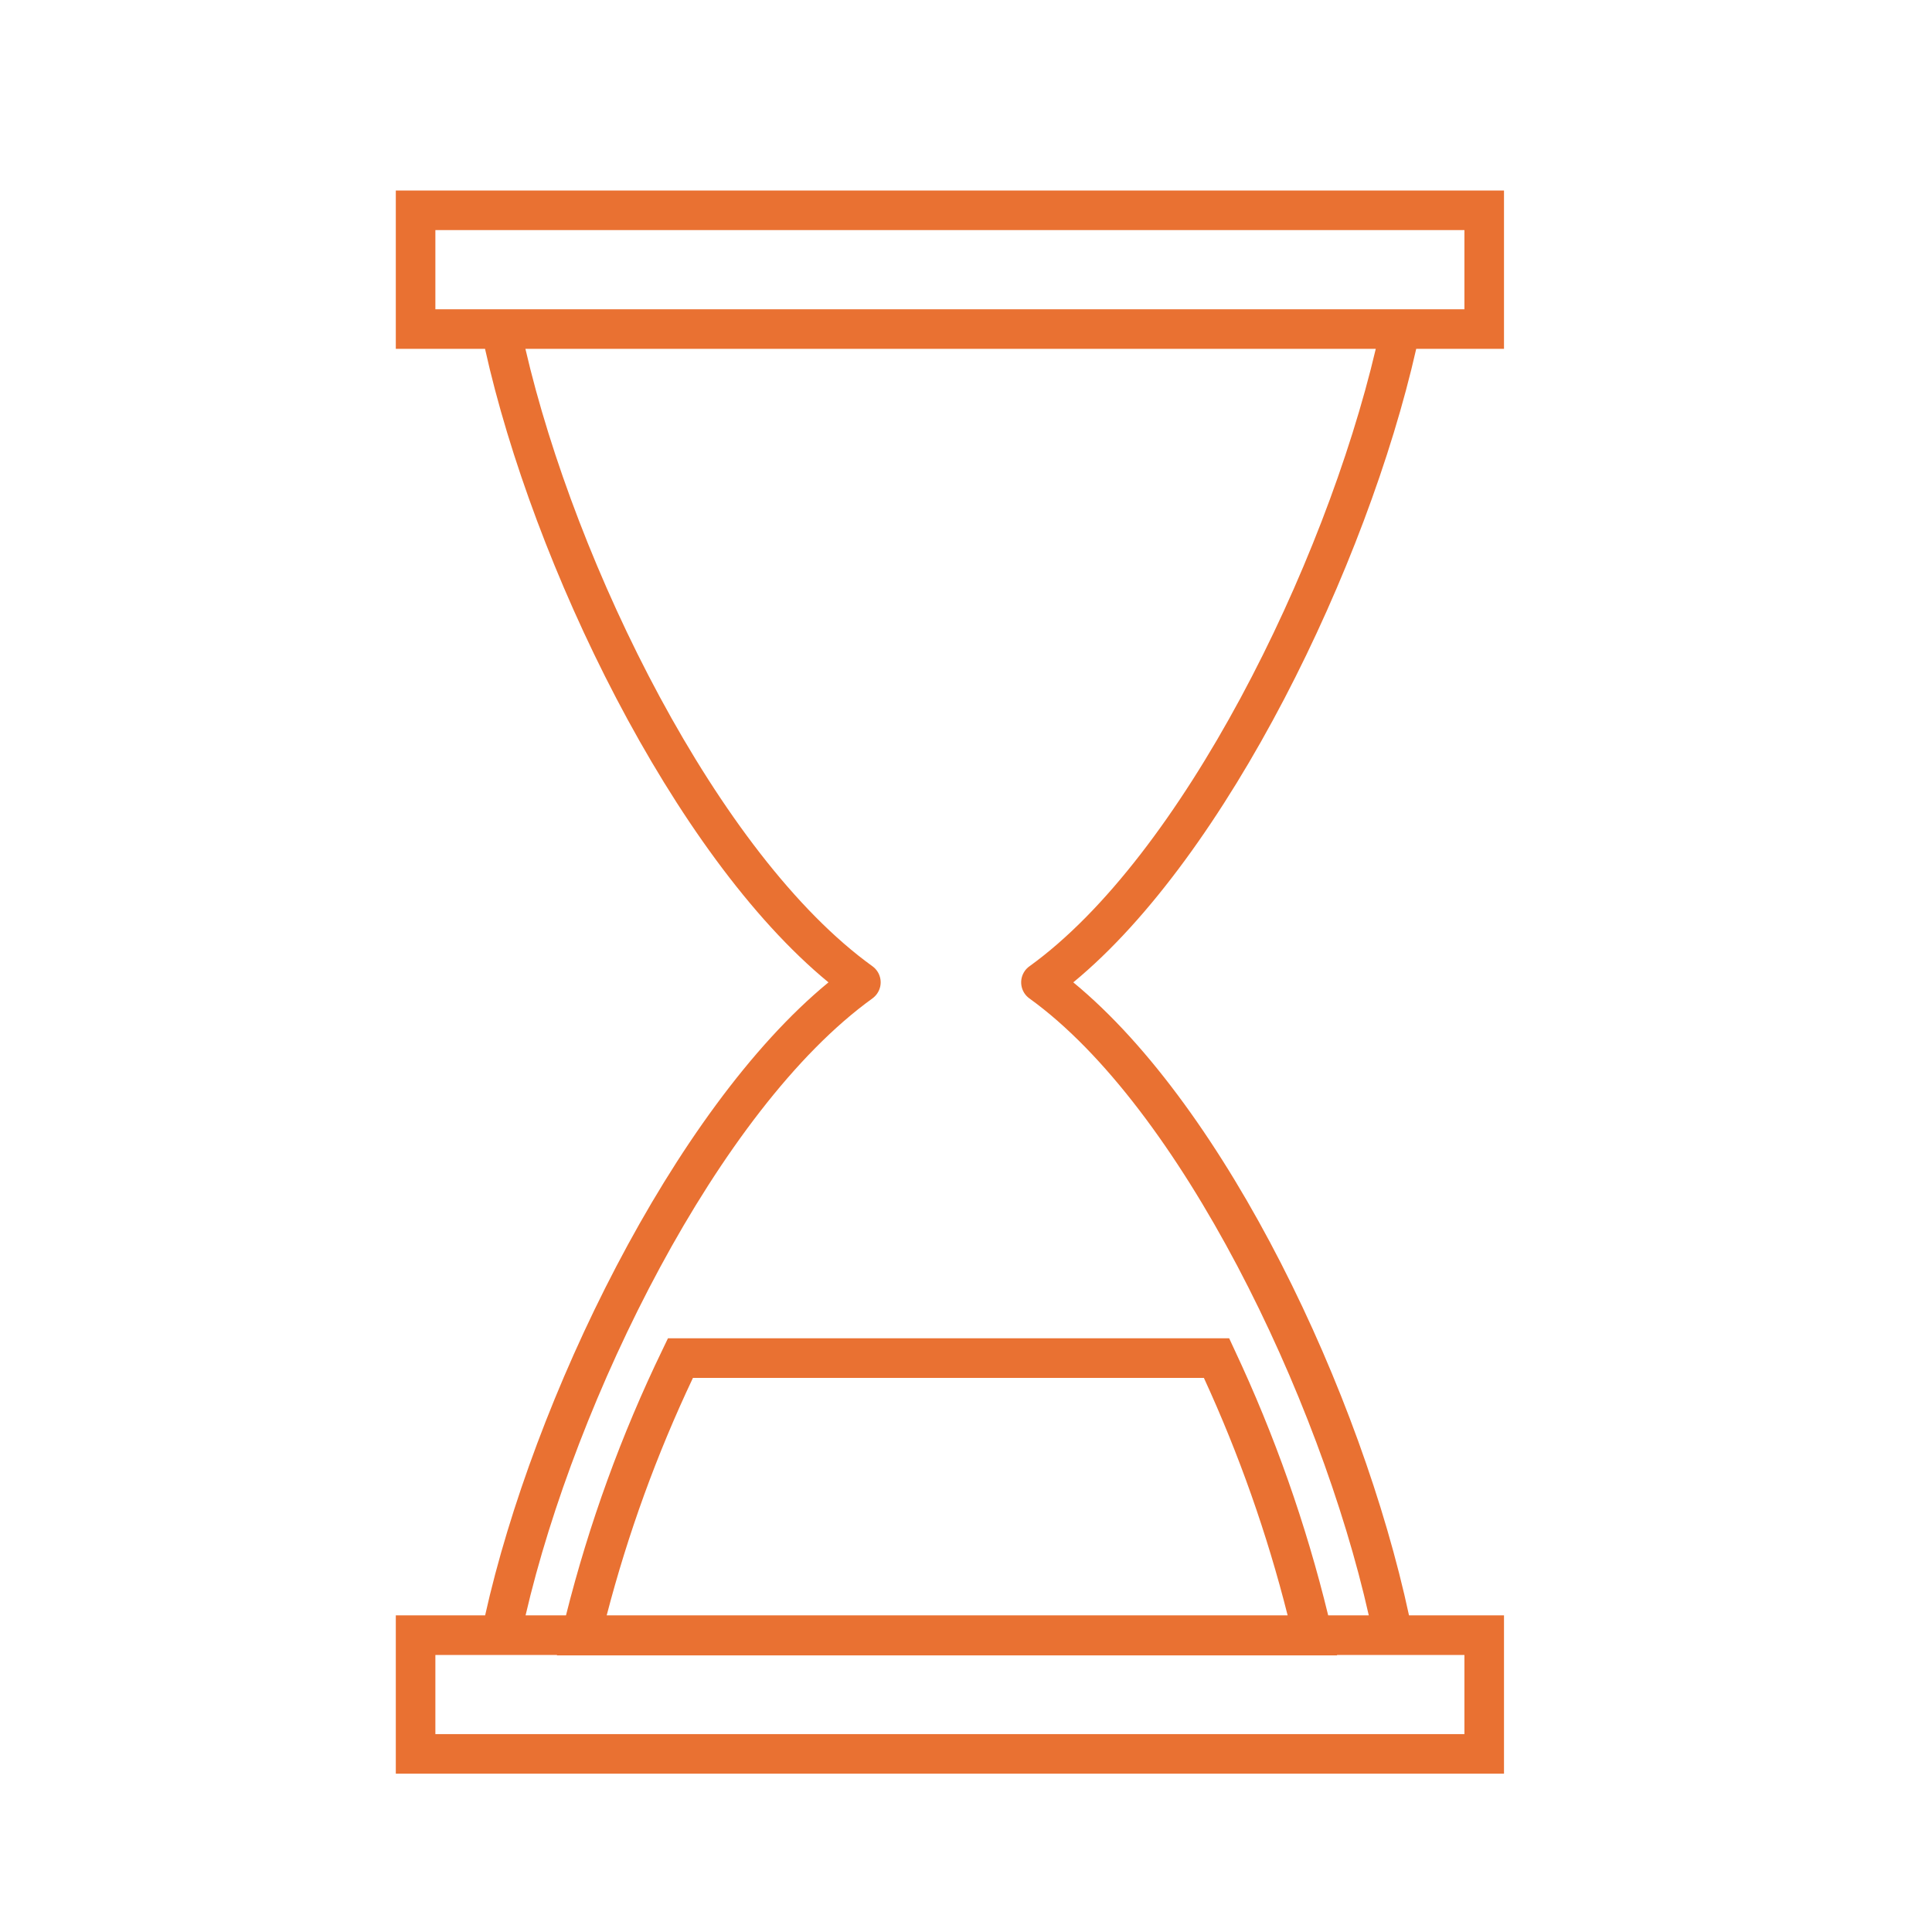 <svg width="60" height="60" xmlns="http://www.w3.org/2000/svg" xmlns:xlink="http://www.w3.org/1999/xlink" xml:space="preserve" overflow="hidden"><g transform="translate(-220 -549)"><g><g><g><g><path d="M43.937 9.833 46.708 9.833 46.708 4.917 12.292 4.917 12.292 9.833 15.018 9.833C16.538 16.543 20.883 25.567 25.668 29.508 20.882 33.447 16.717 42.304 15.242 49.167L12.292 49.167 12.292 54.083 46.708 54.083 46.708 49.167 43.934 49.167C42.445 42.489 38.104 33.48 33.271 29.508 38.108 25.532 42.452 16.515 43.937 9.833ZM13.521 6.146 45.479 6.146 45.479 8.604 13.521 8.604ZM45.479 52.854 13.521 52.854 13.521 50.396 17.477 50.396 17.477 50.41 41.704 50.41 41.701 50.396 45.479 50.396ZM19.011 49.167C19.65 46.634 20.521 44.165 21.612 41.792L37.48 41.792C38.602 44.161 39.499 46.63 40.159 49.167ZM31.905 29.008C31.63 29.207 31.567 29.591 31.766 29.866 31.805 29.92 31.852 29.967 31.905 30.006 36.691 33.456 41.119 42.446 42.678 49.167L41.423 49.167C40.708 46.32 39.703 43.554 38.424 40.912L38.256 40.562 20.827 40.562 20.662 40.918C19.418 43.563 18.443 46.327 17.752 49.167L16.491 49.167C18.015 42.392 22.346 33.383 27.031 30.007 27.307 29.809 27.369 29.425 27.171 29.149 27.132 29.095 27.085 29.048 27.031 29.01 22.295 25.597 17.865 16.594 16.274 9.833L42.683 9.833C41.126 16.558 36.699 25.556 31.905 29.008Z" fill="#E97132" fill-rule="nonzero" fill-opacity="1" transform="matrix(-1 0 0 1 279 550)"/></g></g></g></g></g></svg>